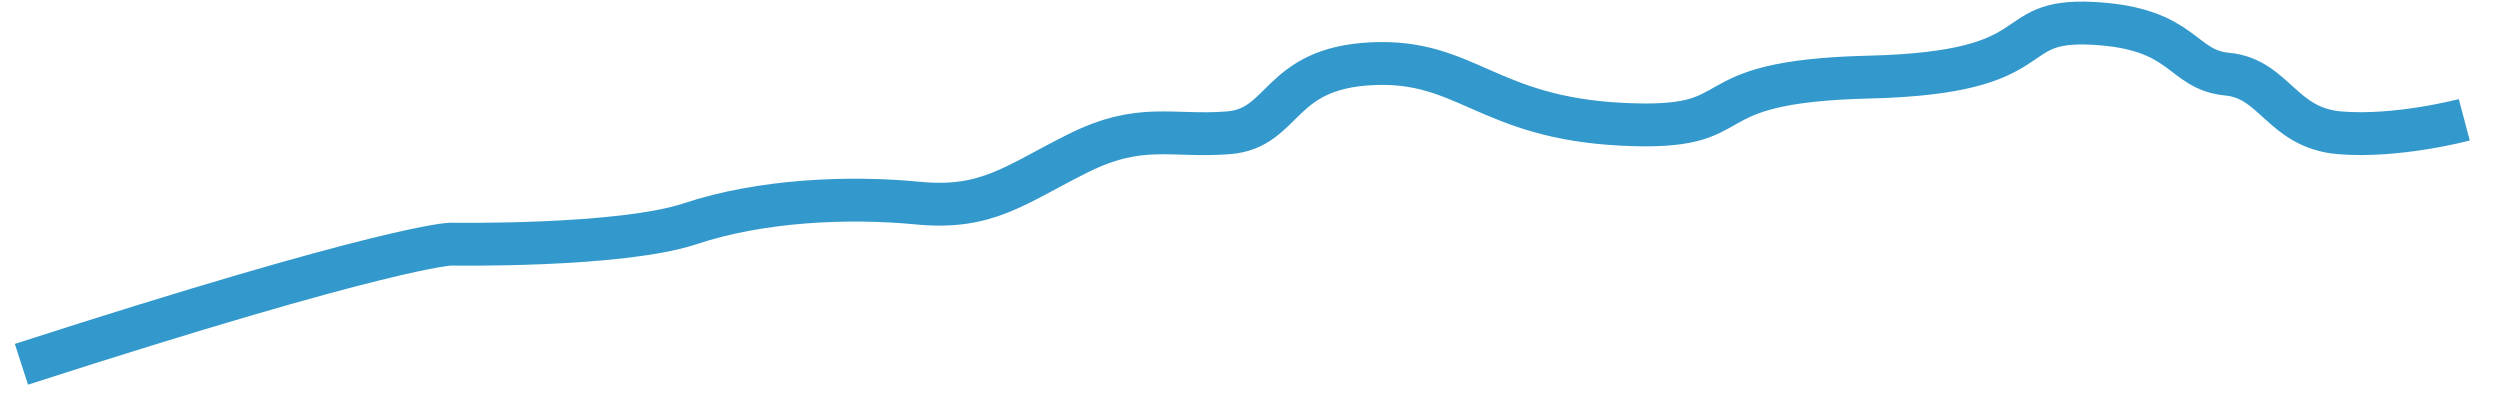 ﻿<?xml version="1.0" encoding="utf-8"?>
<svg version="1.1" xmlns:xlink="http://www.w3.org/1999/xlink" width="175px" height="28px" xmlns="http://www.w3.org/2000/svg">
  <g transform="matrix(1 0 0 1 -1166.5 -479.5 )">
    <path d="M 0 24  C 25.782 15.678  30.031 15.59  30.031 15.59  C 30.031 15.59  41.91 15.795  46.84 14.154  C 51.771 12.513  57.904 12.247  62.752 12.718  C 67.6 13.189  69.551 11.429  73.958 9.231  C 78.365 7.033  80.525 8.109  84.491 7.795  C 88.458 7.481  87.924 3.274  94.535 2.96  C 101.146 2.646  102.582 6.729  112.058 7.2  C 121.533 7.671  116.313 4.211  129.315 3.897  C 142.316 3.583  138.503 -0.205  144.997 0.134  C 151.492 0.474  151.11 3.378  154.415 3.692  C 157.721 4.006  158.225 7.45  162.26 7.795  C 166.294 8.139  171 6.886  171 6.886  " stroke-width="3" stroke="#3399cc" fill="none" transform="matrix(1 0 0 1 1168 481 )" />
  </g>
</svg>